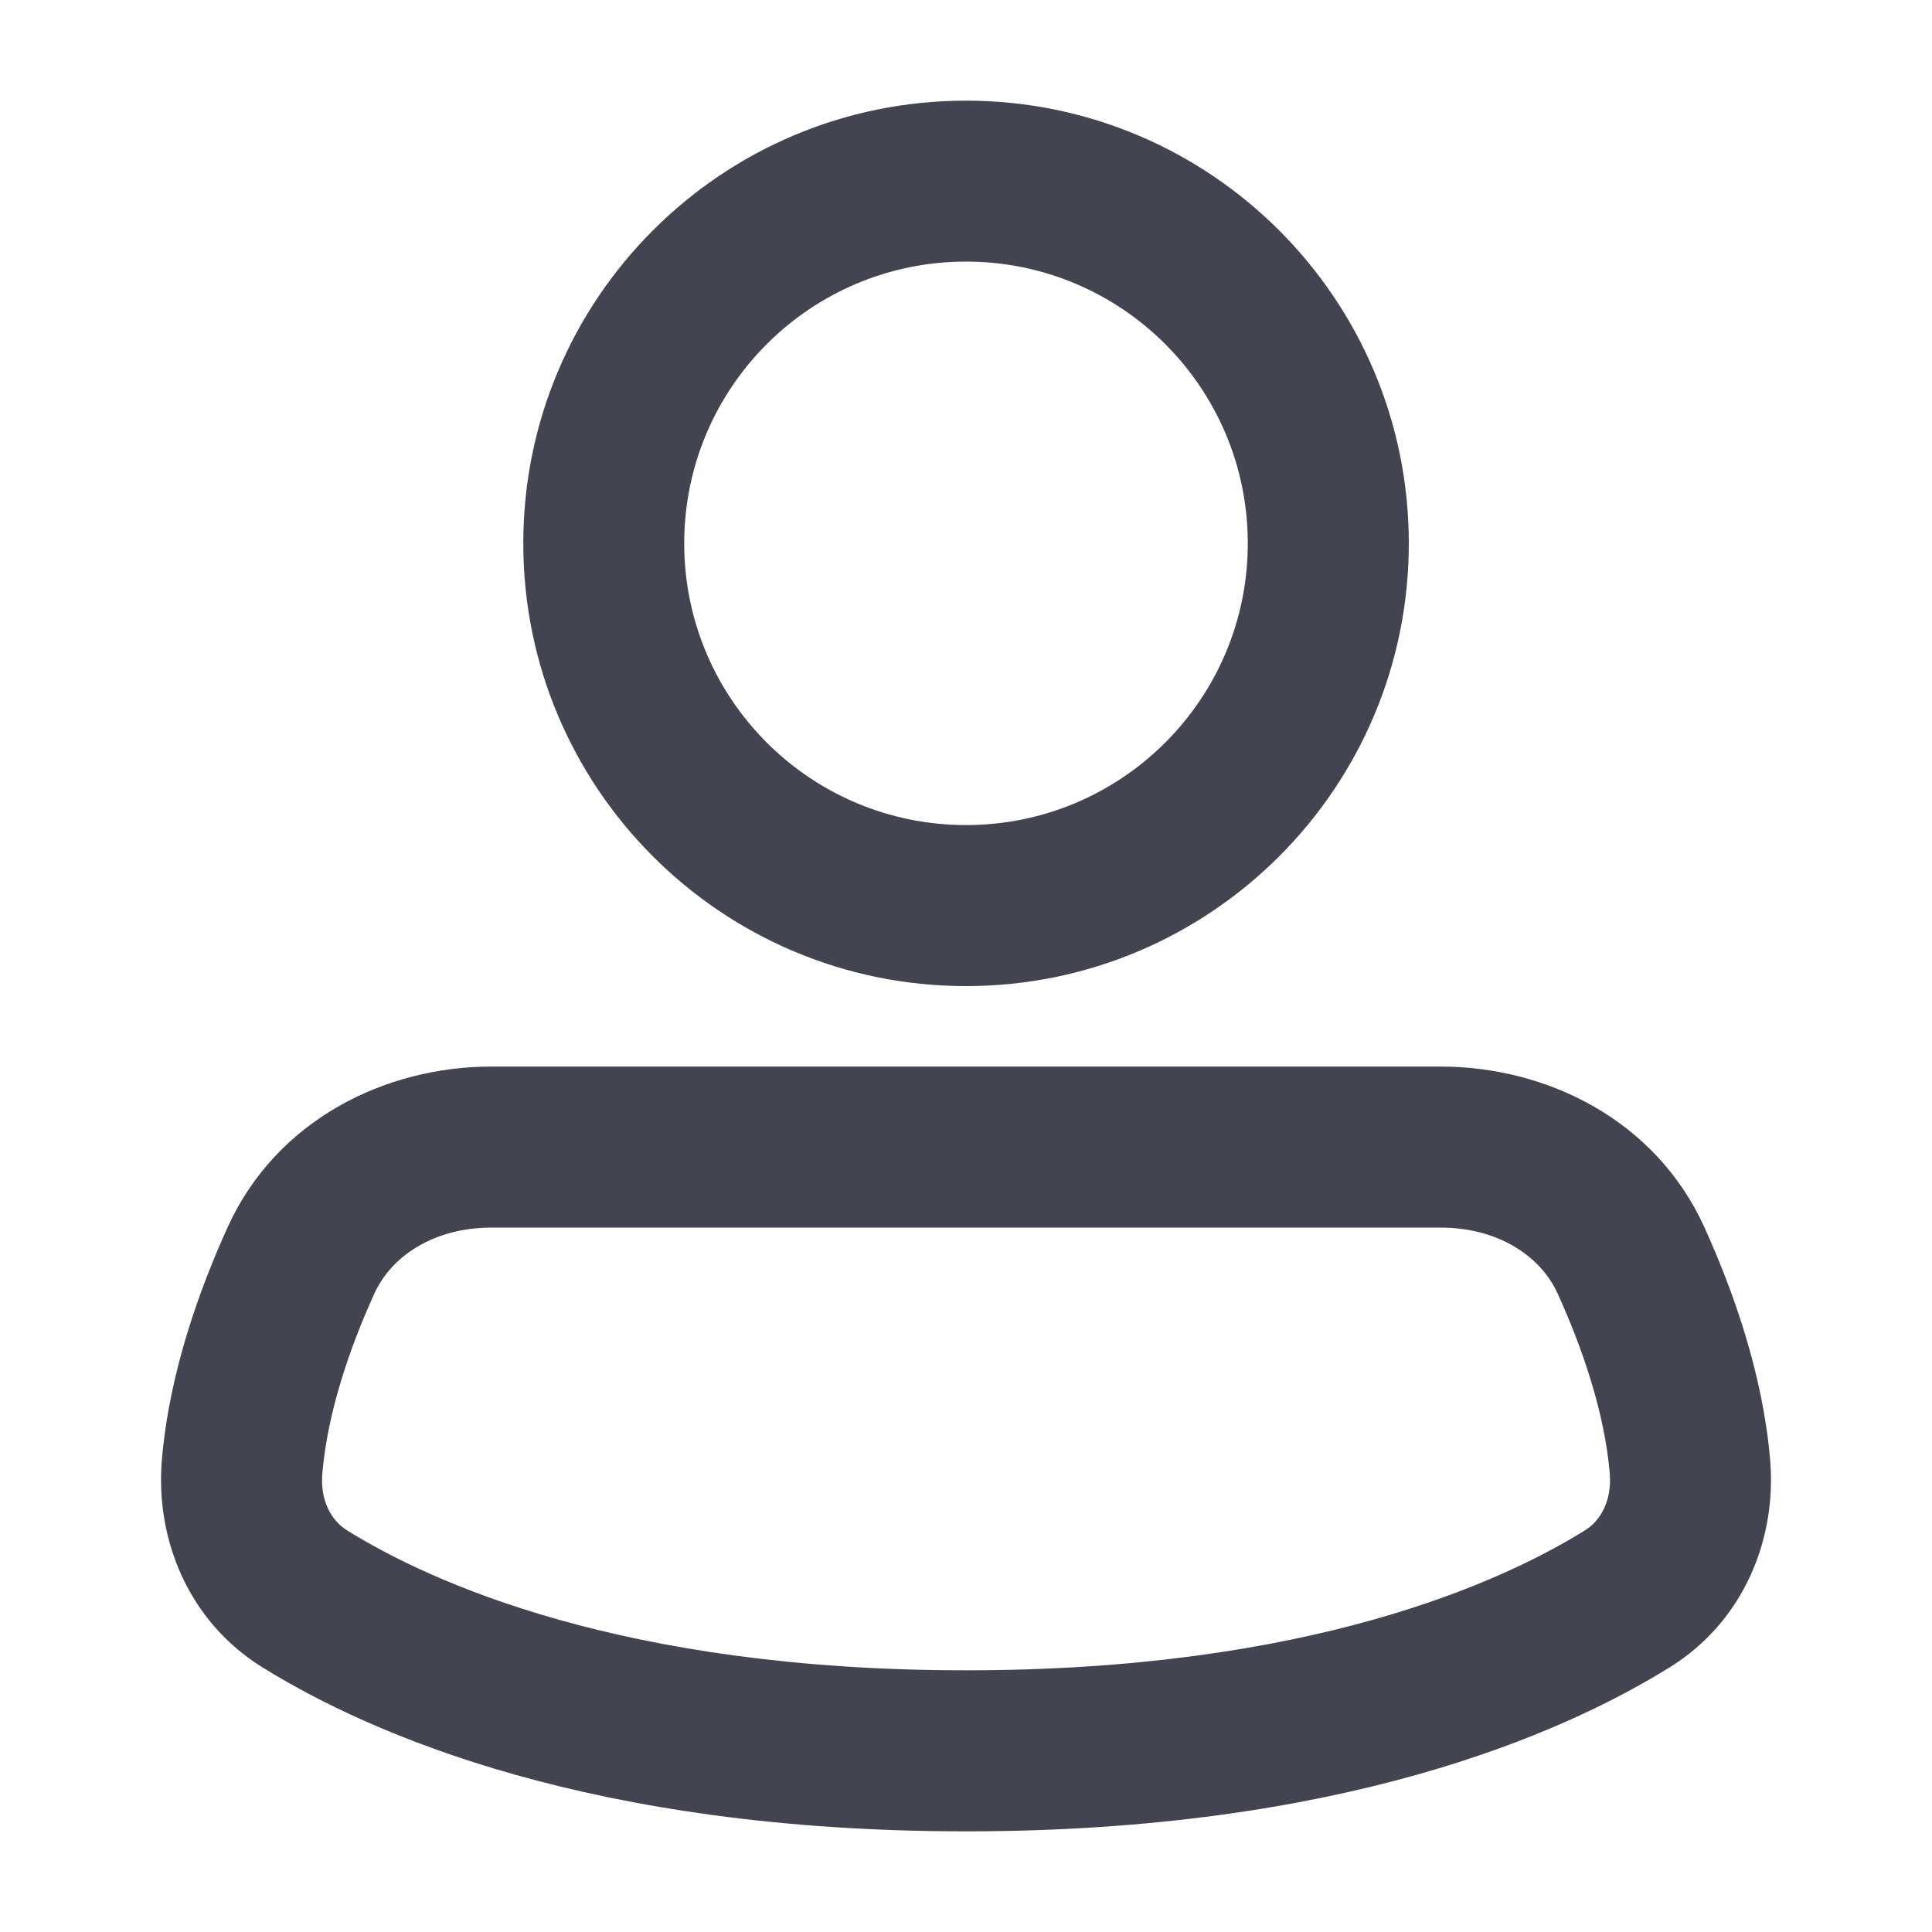 <svg width="20" height="20" viewBox="0 0 20 20" fill="none" xmlns="http://www.w3.org/2000/svg">
<path fill-rule="evenodd" clip-rule="evenodd" d="M10 2.708C8.389 2.708 7.083 4.014 7.083 5.625C7.083 7.236 8.389 8.541 10 8.541C11.611 8.541 12.917 7.236 12.917 5.625C12.917 4.014 11.611 2.708 10 2.708ZM5.417 5.625C5.417 3.094 7.469 1.042 10 1.042C12.531 1.042 14.584 3.094 14.584 5.625C14.584 8.156 12.531 10.208 10 10.208C7.469 10.208 5.417 8.156 5.417 5.625Z" fill="#424551"/>
<path fill-rule="evenodd" clip-rule="evenodd" d="M5.087 12.708C4.509 12.708 4.057 12.989 3.874 13.394C3.62 13.953 3.391 14.619 3.337 15.251C3.312 15.533 3.43 15.741 3.592 15.842C4.45 16.375 6.437 17.291 10 17.291C13.563 17.291 15.55 16.375 16.408 15.842C16.57 15.741 16.688 15.533 16.664 15.251C16.61 14.619 16.38 13.953 16.126 13.394C15.943 12.989 15.491 12.708 14.913 12.708H5.087ZM2.356 12.705C2.863 11.588 3.994 11.041 5.087 11.041H14.913C16.006 11.041 17.137 11.588 17.644 12.705C17.935 13.347 18.247 14.209 18.324 15.108C18.395 15.927 18.054 16.781 17.288 17.258C16.16 17.959 13.867 18.958 10 18.958C6.134 18.958 3.841 17.959 2.713 17.258C1.946 16.781 1.606 15.927 1.676 15.108C1.753 14.209 2.065 13.347 2.356 12.705Z" fill="#424551"/>
</svg>
